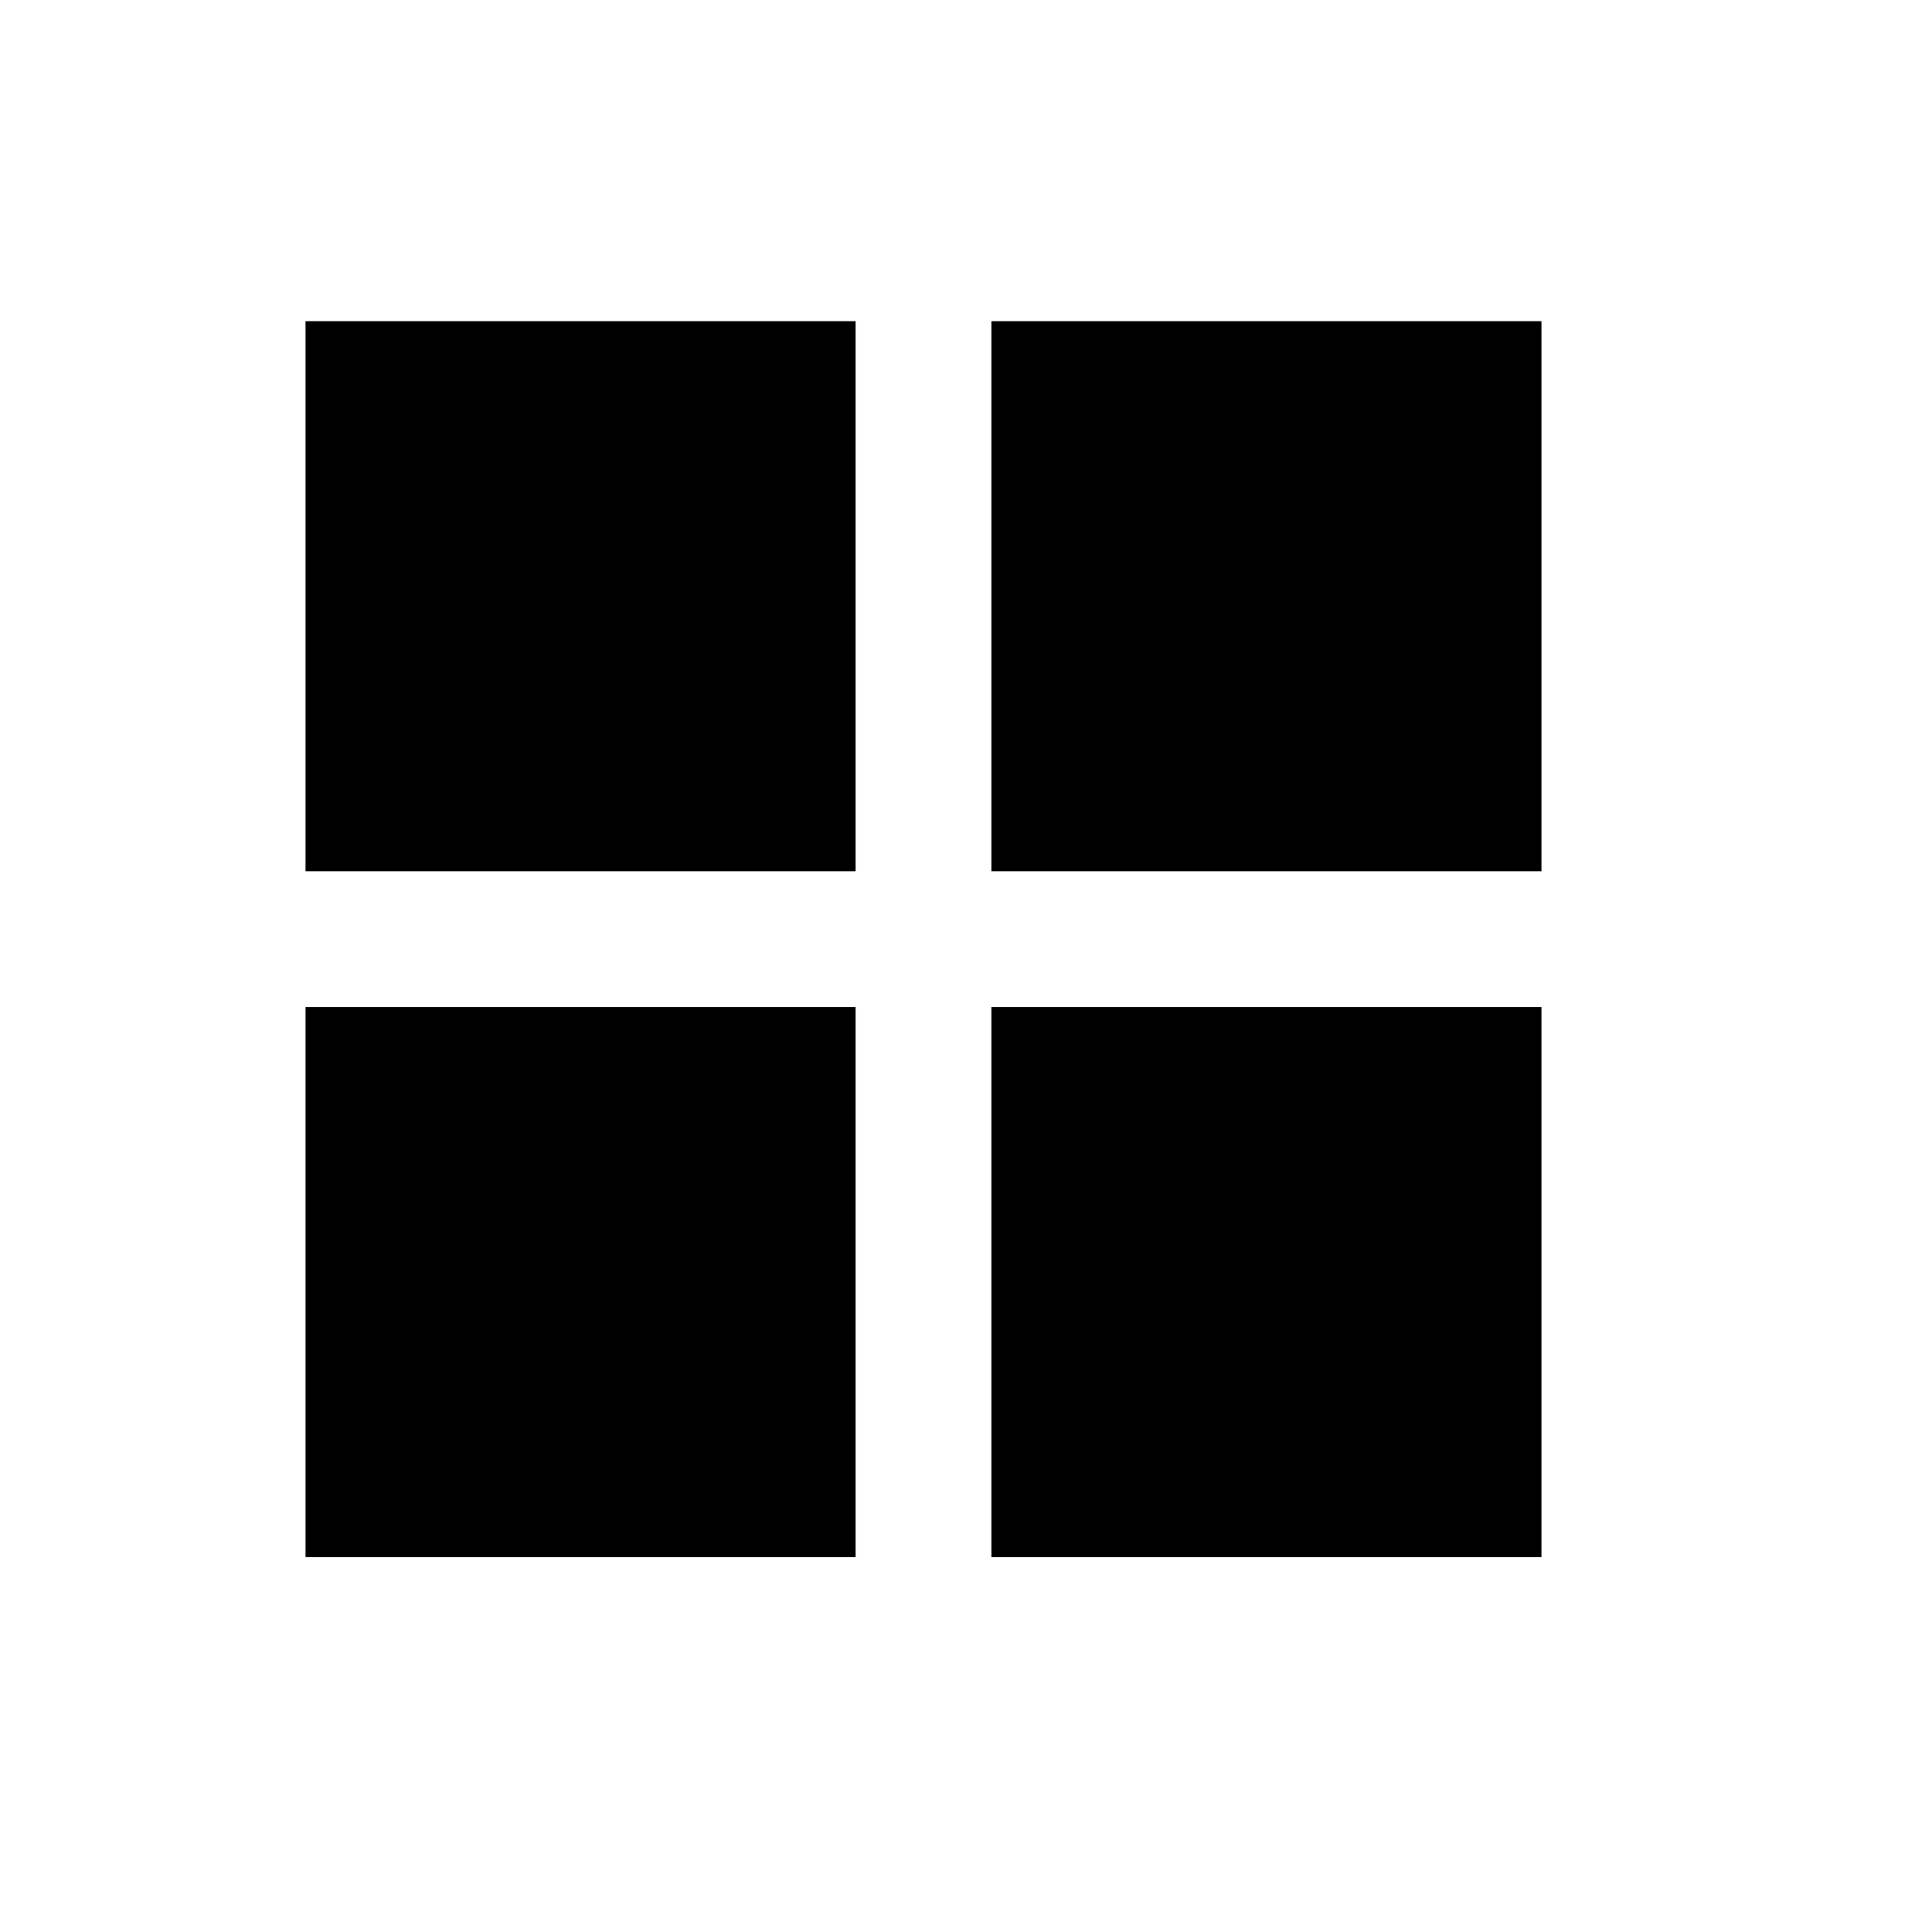 <?xml version="1.0" encoding="UTF-8" standalone="no"?>
<!-- Created with Inkscape (http://www.inkscape.org/) -->

<svg
   width="10mm"
   height="10mm"
   viewBox="0 0 10 10"
   version="1.1"
   id="svg8307"
   xmlns="http://www.w3.org/2000/svg"
   xmlns:svg="http://www.w3.org/2000/svg">
  <defs
     id="defs8304" />
  <g
     id="layer1"
     transform="translate(-56,-133.094)">
    <g
       id="g4093"
       style="fill:#000000;fill-opacity:1"
       transform="matrix(0.071,0,0,0.071,24.215,114.88)">
      <rect
         style="opacity:1;fill:#000000;fill-opacity:1;stroke:#000000;stroke-width:0.1;stroke-dasharray:none;stroke-opacity:1;stop-color:#000000"
         id="rect4081"
         width="40"
         height="40"
         x="470"
         y="280" />
      <rect
         style="opacity:1;fill:#000000;fill-opacity:1;stroke:#000000;stroke-width:0.1;stroke-dasharray:none;stroke-opacity:1;stop-color:#000000"
         id="rect4083"
         width="40"
         height="40"
         x="520"
         y="280" />
      <rect
         style="opacity:1;fill:#000000;fill-opacity:1;stroke:#000000;stroke-width:0.1;stroke-dasharray:none;stroke-opacity:1;stop-color:#000000"
         id="rect4085"
         width="40"
         height="40"
         x="470"
         y="330" />
      <rect
         style="opacity:1;fill:#000000;fill-opacity:1;stroke:#000000;stroke-width:0.1;stroke-dasharray:none;stroke-opacity:1;stop-color:#000000"
         id="rect4087"
         width="40"
         height="40"
         x="520"
         y="330" />
    </g>
  </g>
</svg>
